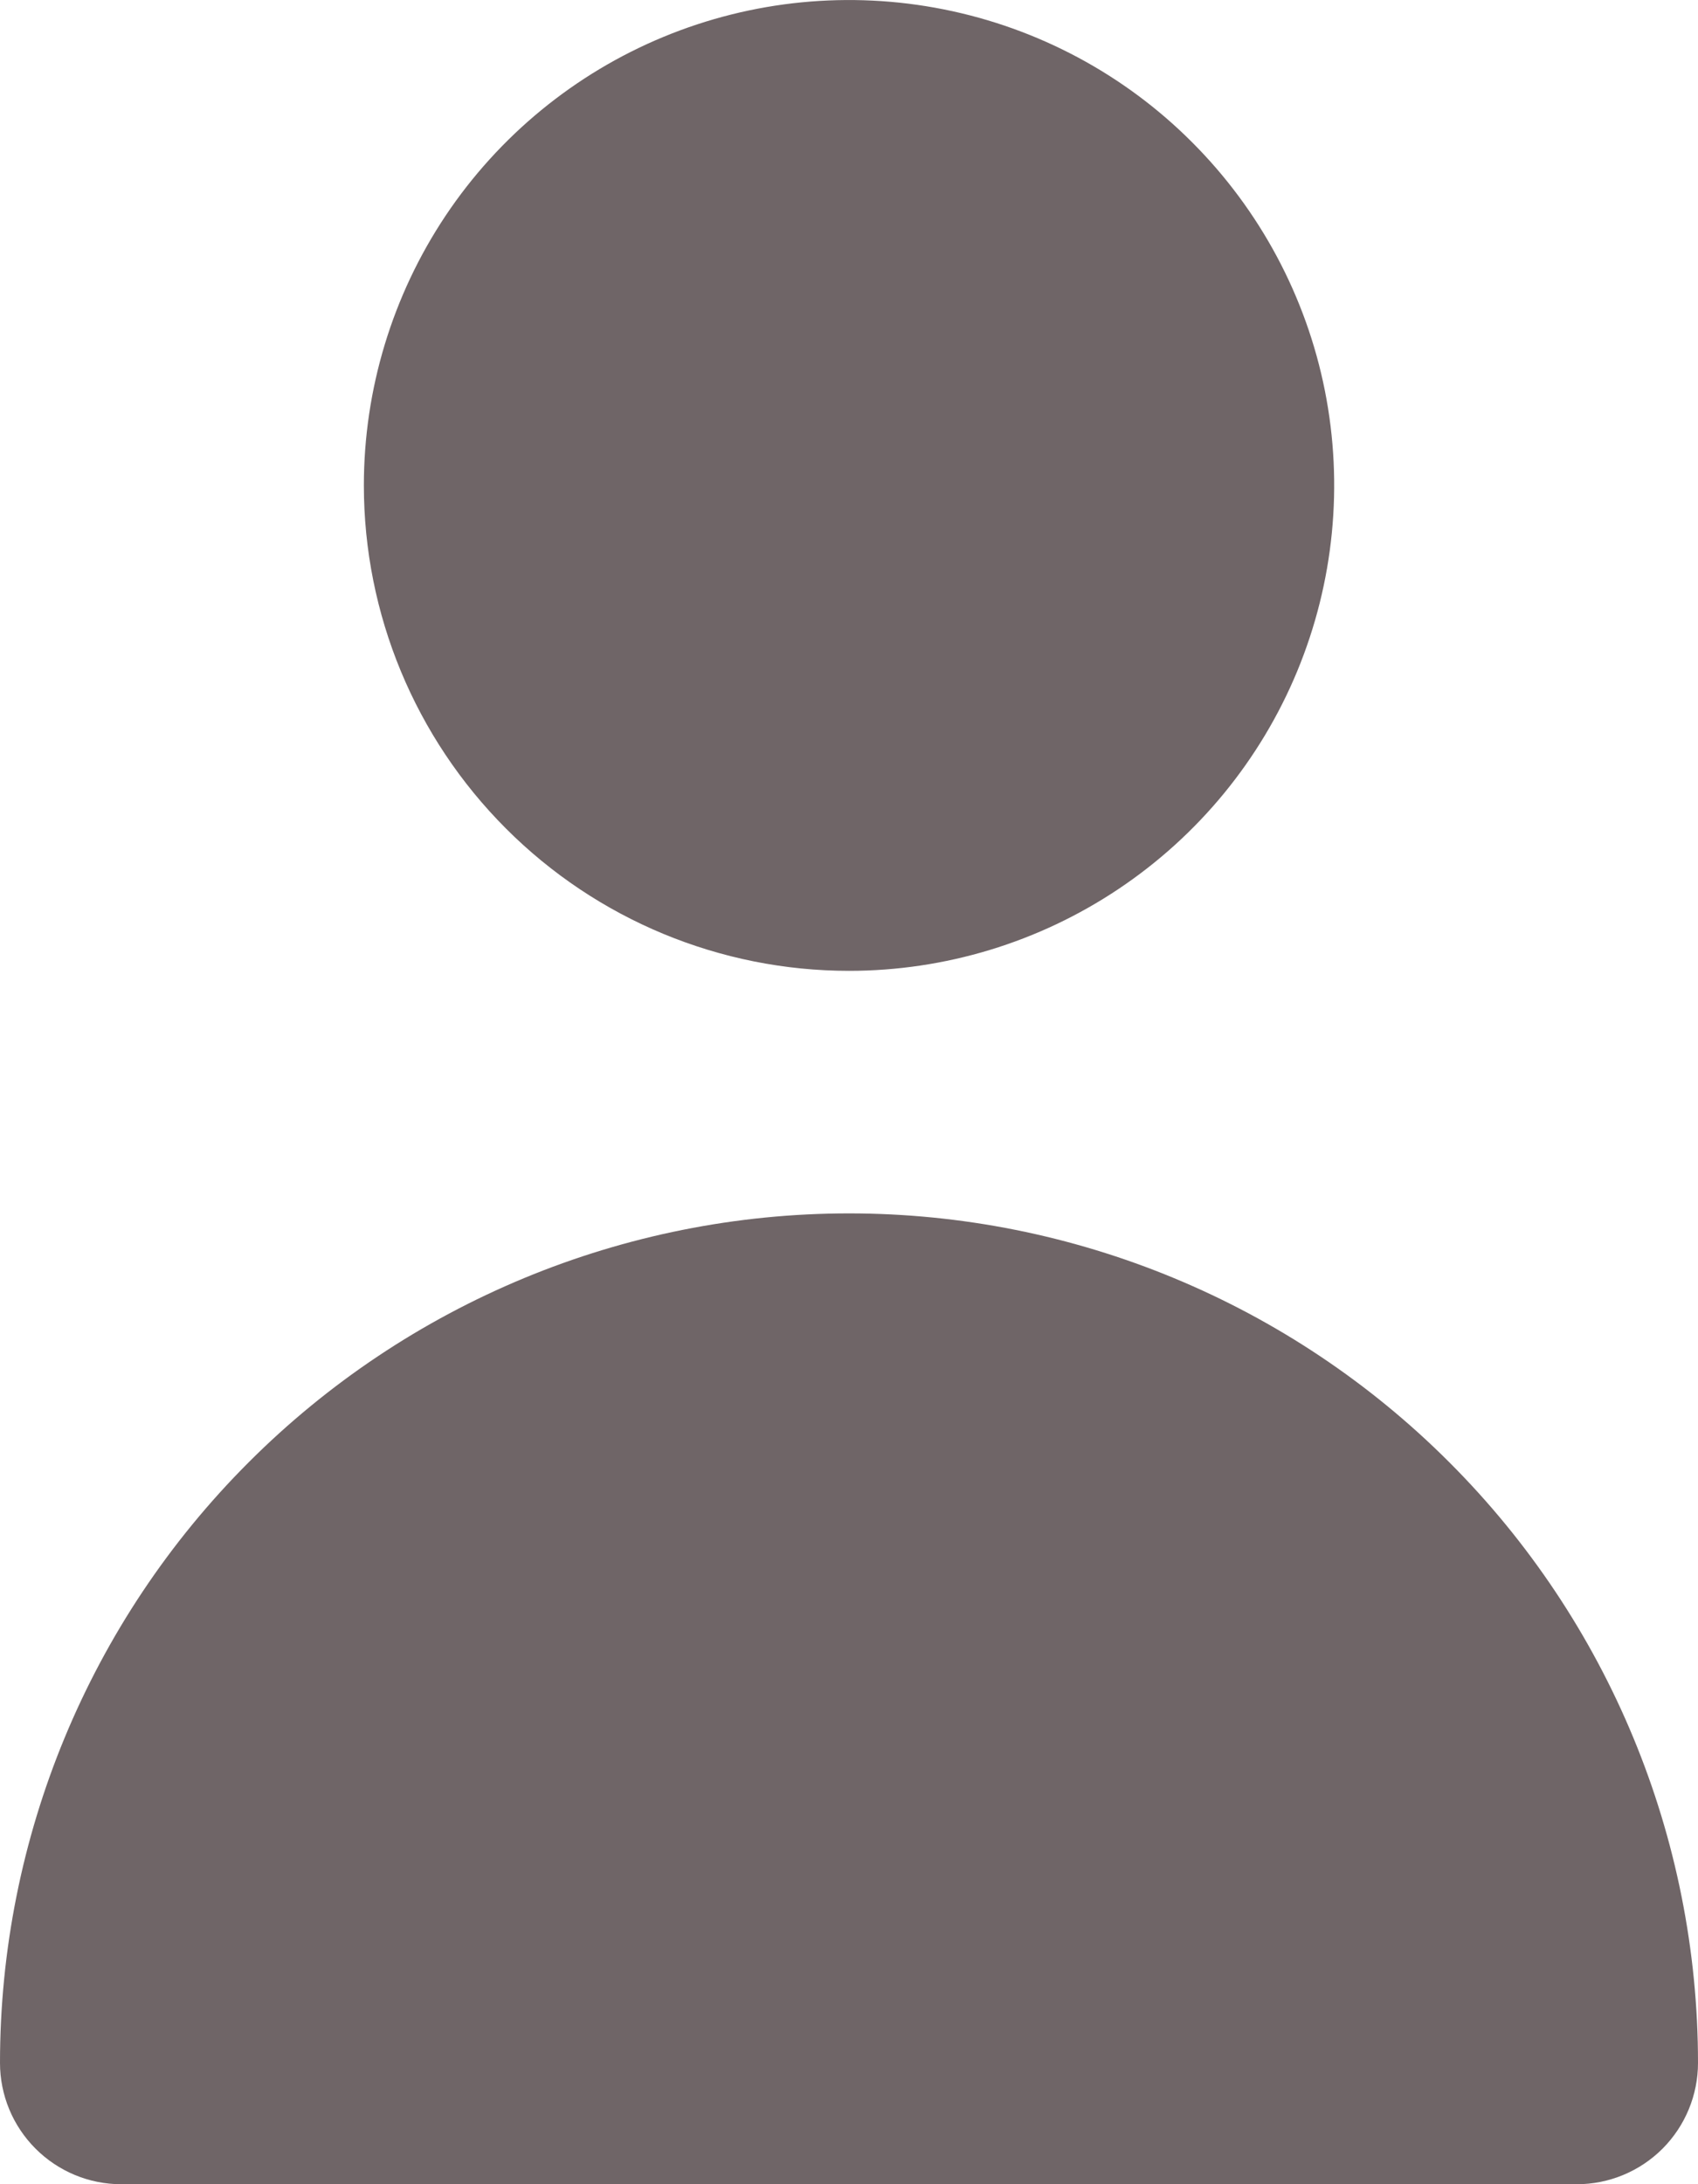 <svg width="16.333" height="21" viewBox="0 0 16.333 21" fill="none" xmlns="http://www.w3.org/2000/svg" xmlns:xlink="http://www.w3.org/1999/xlink">
	<desc>
			Created with Pixso.
	</desc>
	<defs/>
	<path id="Vector" d="M8.167 9.334C9.09 9.334 9.992 9.06 10.759 8.547C11.527 8.034 12.125 7.305 12.478 6.453C12.831 5.6 12.924 4.662 12.744 3.756C12.564 2.851 12.119 2.02 11.466 1.367C10.814 0.714 9.982 0.27 9.077 0.09C8.172 -0.09 7.234 0.002 6.381 0.355C5.528 0.708 4.799 1.307 4.286 2.074C3.774 2.841 3.5 3.744 3.5 4.667C3.5 5.904 3.992 7.091 4.867 7.966C5.742 8.842 6.929 9.334 8.167 9.334Z" fill="#6F6567" fill-opacity="1" fill-rule="nonzero"/>
	<path id="Vector" d="M15.167 21C15.476 21 15.773 20.877 15.992 20.658C16.21 20.439 16.333 20.143 16.333 19.833C16.333 17.667 15.473 15.59 13.941 14.059C12.41 12.527 10.333 11.666 8.167 11.666C6.001 11.666 3.924 12.527 2.392 14.059C0.86 15.59 0 17.667 0 19.833C0 20.143 0.123 20.439 0.342 20.658C0.561 20.877 0.857 21 1.167 21L15.167 21Z" fill="#6F6567" fill-opacity="1" fill-rule="nonzero"/>
</svg>
